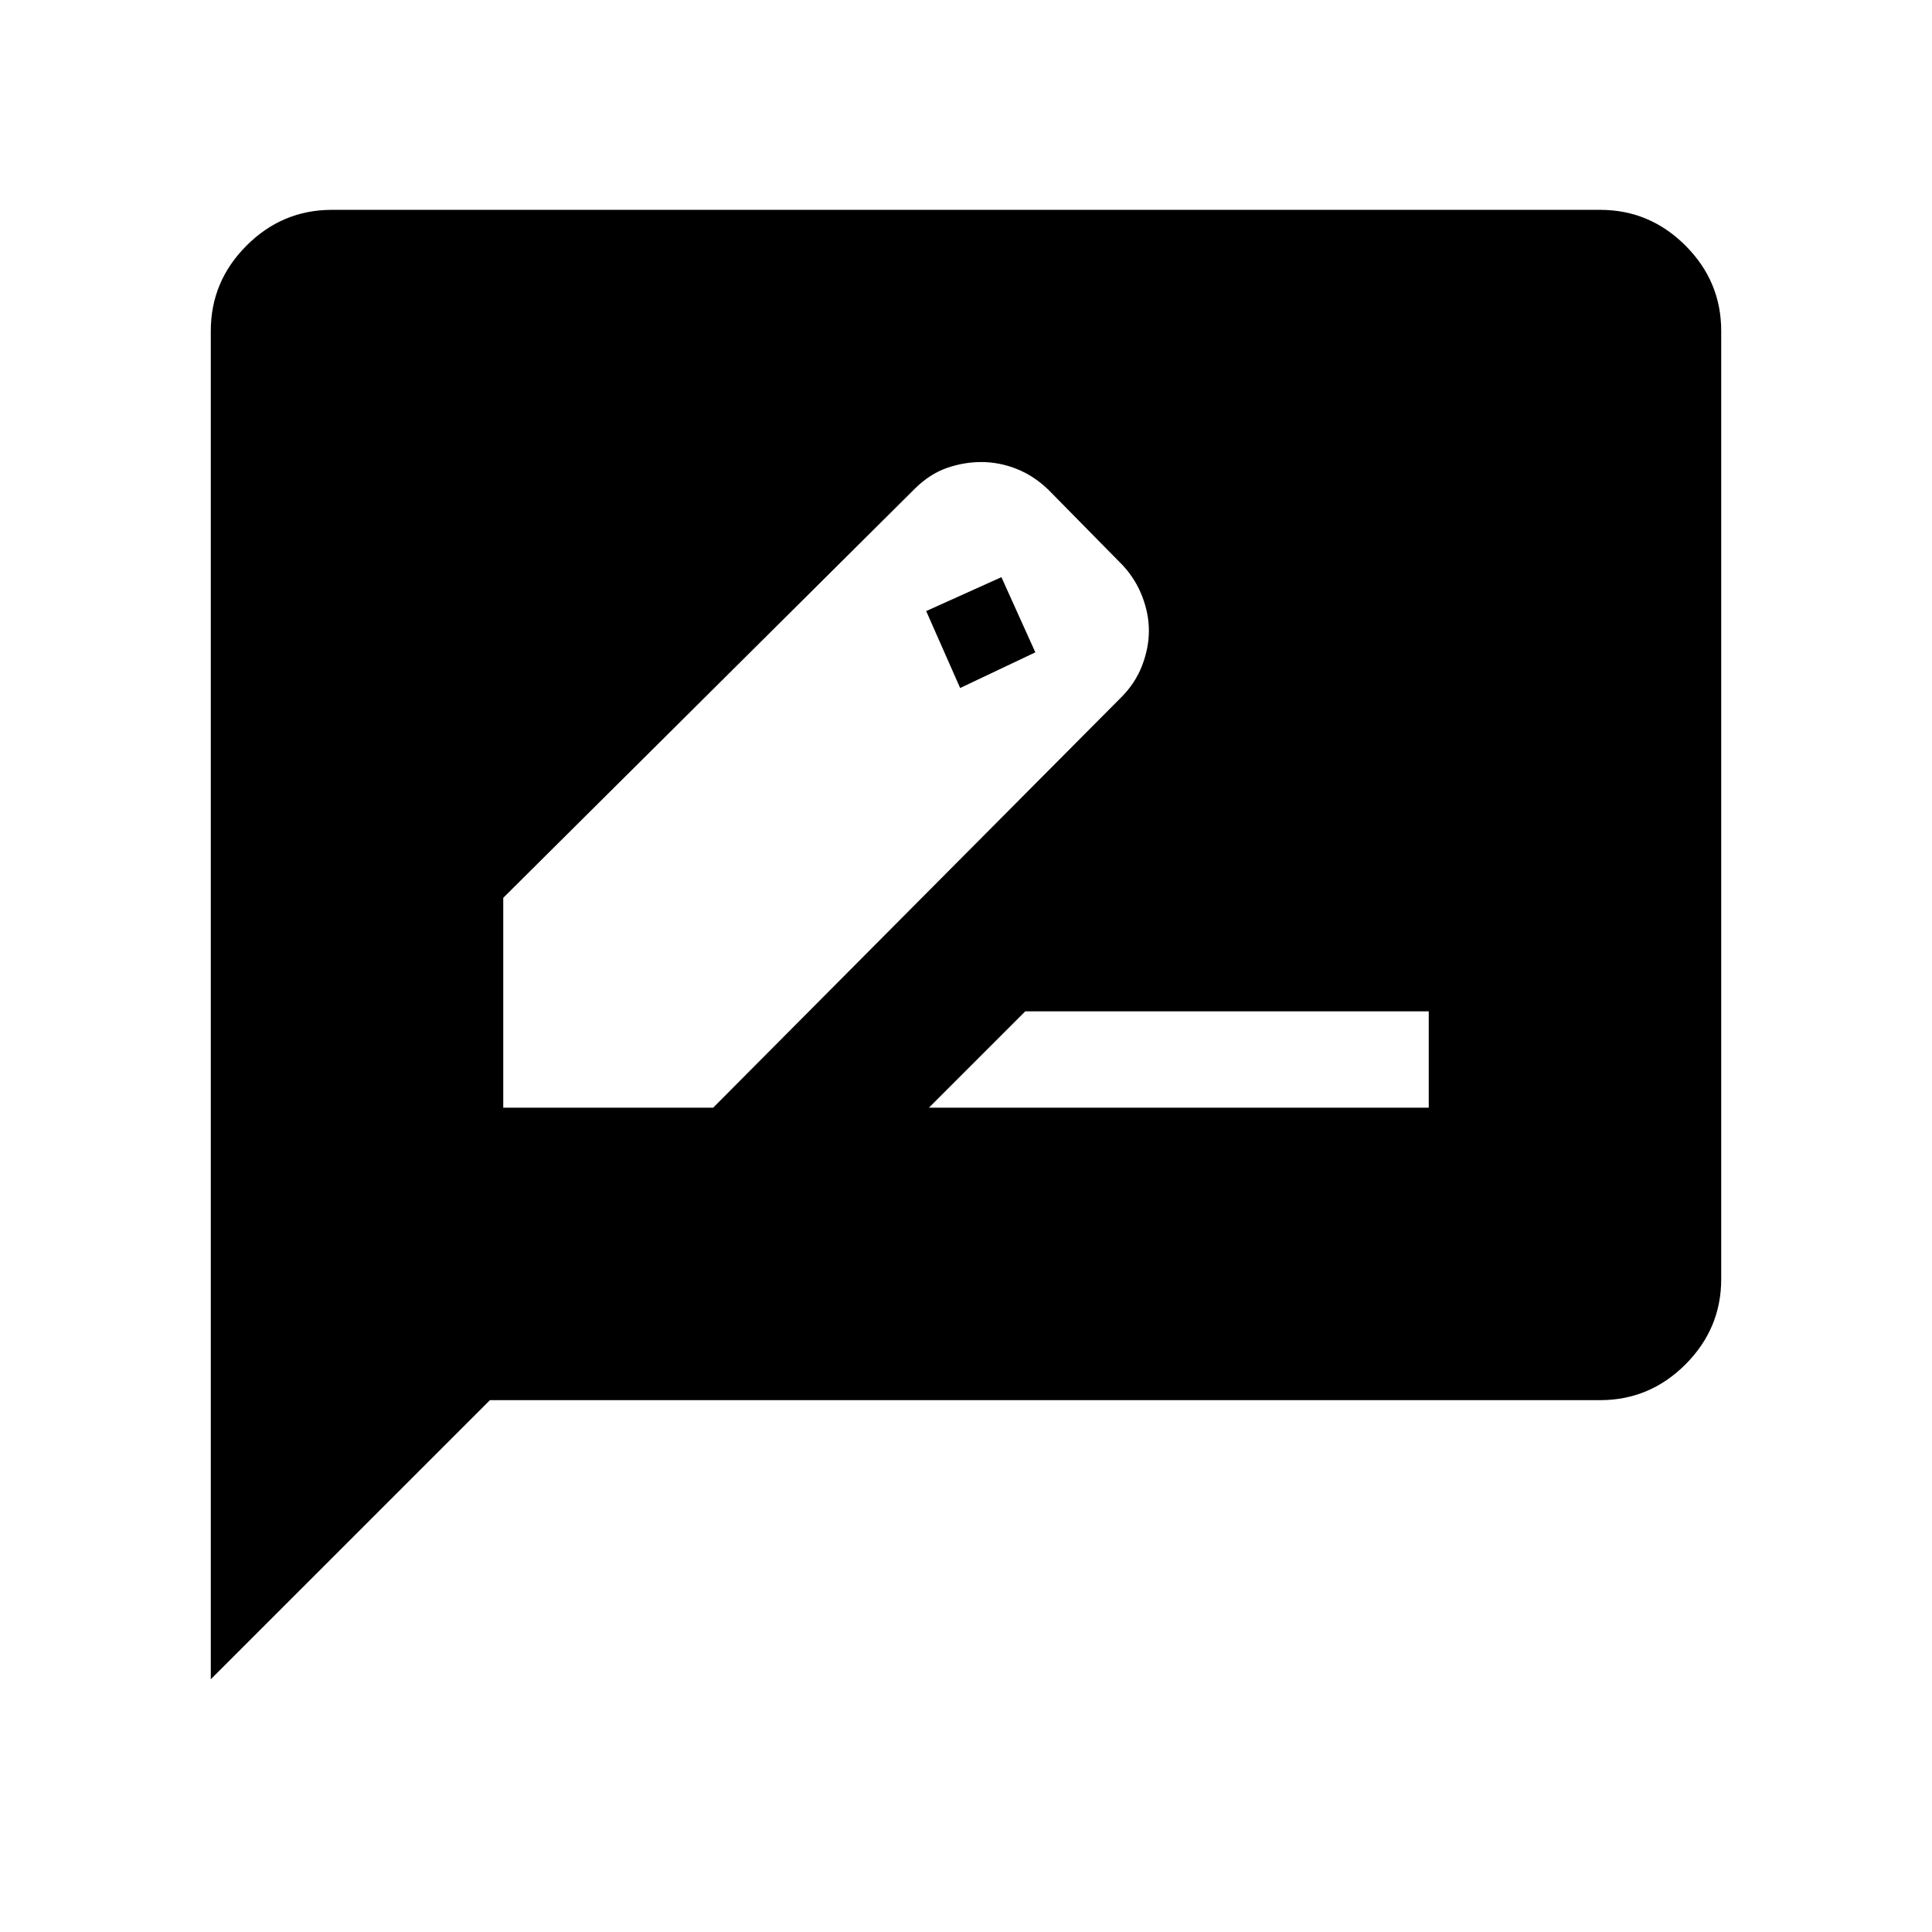<svg xmlns="http://www.w3.org/2000/svg" height="40" viewBox="0 -960 960 960" width="40"><path d="M250.06-409.59h104.3L557.2-613.58q6.91-6.9 10.3-15.7 3.38-8.81 3.38-17.34 0-8.33-3.29-16.95-3.3-8.62-9.74-15.57l-37-37.59q-7.19-6.91-15.77-10.3-8.57-3.38-17.44-3.38-8.81 0-17.27 2.99-8.46 2.98-15.82 10.28L250.06-513.88v104.29Zm264.39-226.26-37.36 17.72-16.87-38.23 37.38-16.85 16.85 37.36Zm-52.89 226.26h248.38v-47.88H509.45l-47.89 47.88ZM104.74-125.58v-669.96q0-24.66 17.77-42.43 17.76-17.76 42.43-17.76h630.12q24.67 0 42.43 17.76 17.77 17.77 17.77 42.43v471.08q0 24.66-17.77 42.43-17.76 17.76-42.43 17.76H243.44l-138.7 138.69Z"/></svg>